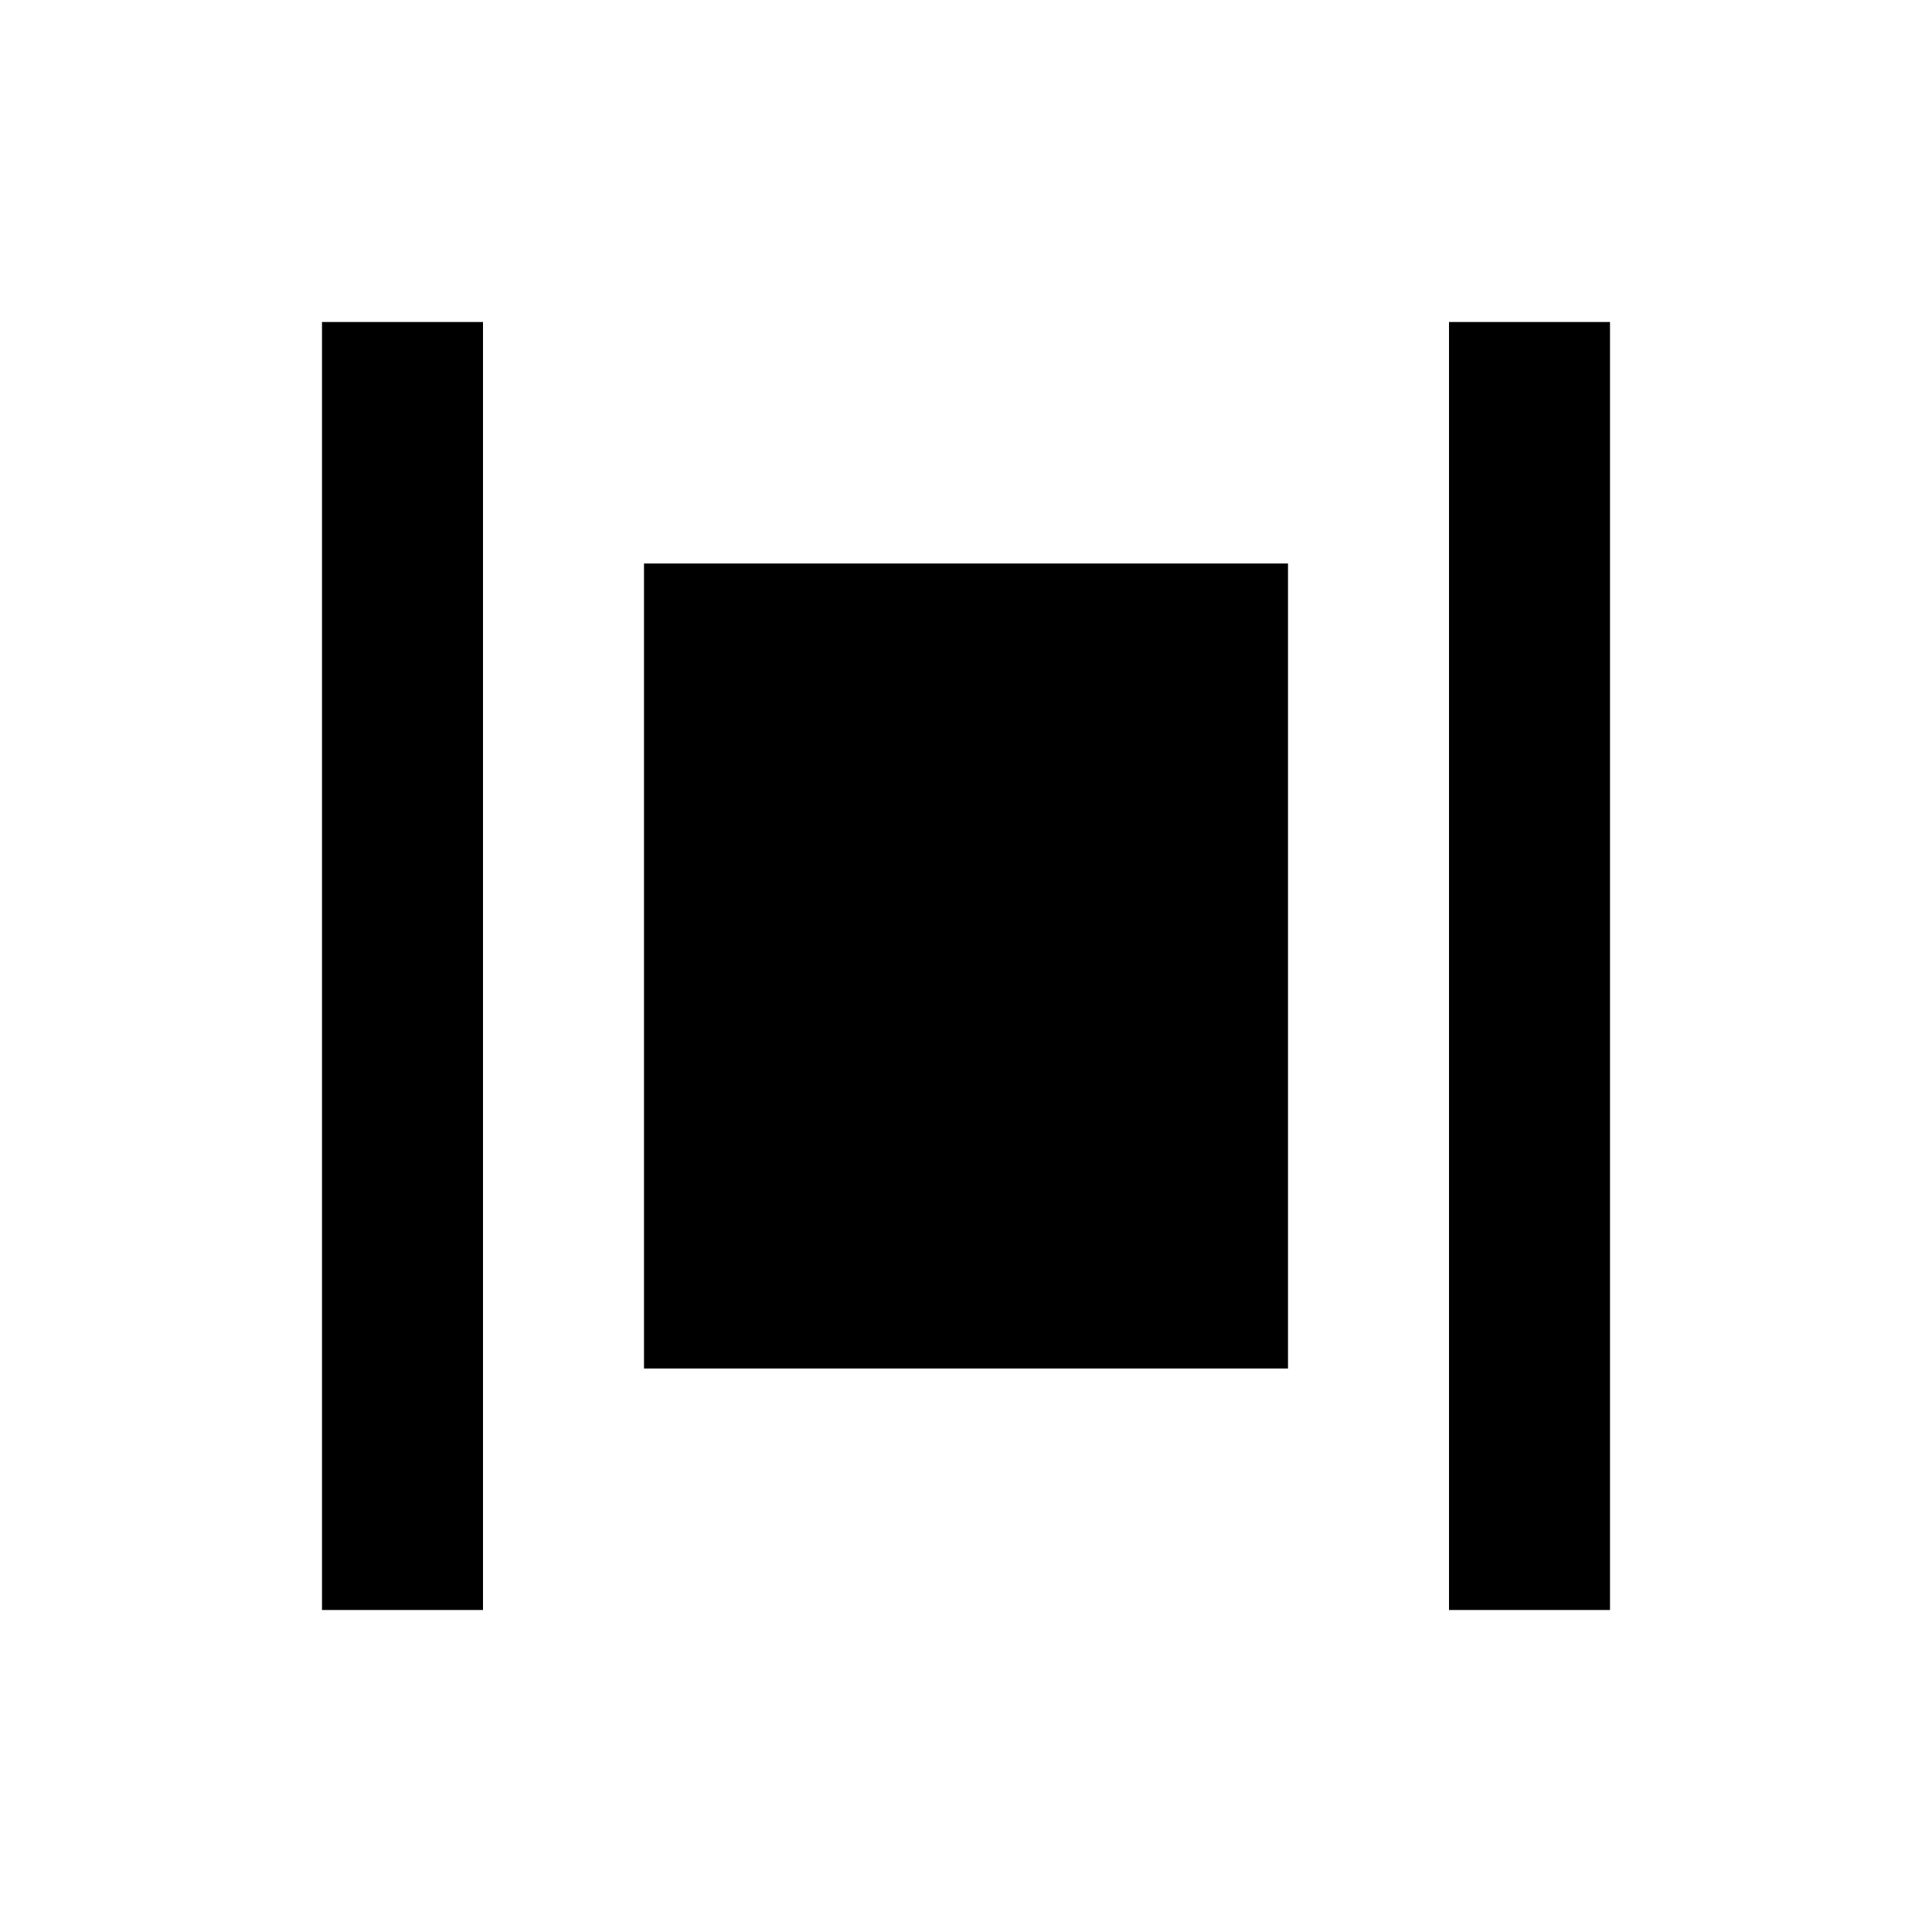 <svg width="24" height="24" viewBox="0 0 24 24" fill="none" xmlns="http://www.w3.org/2000/svg">
<path fill-rule="evenodd" clip-rule="evenodd" d="M4 4H6V20H4V4ZM18 4H20V20H18V4ZM14 7H10H8V17H10H14H16V7H14Z" fill="currentColor"/>
</svg>
